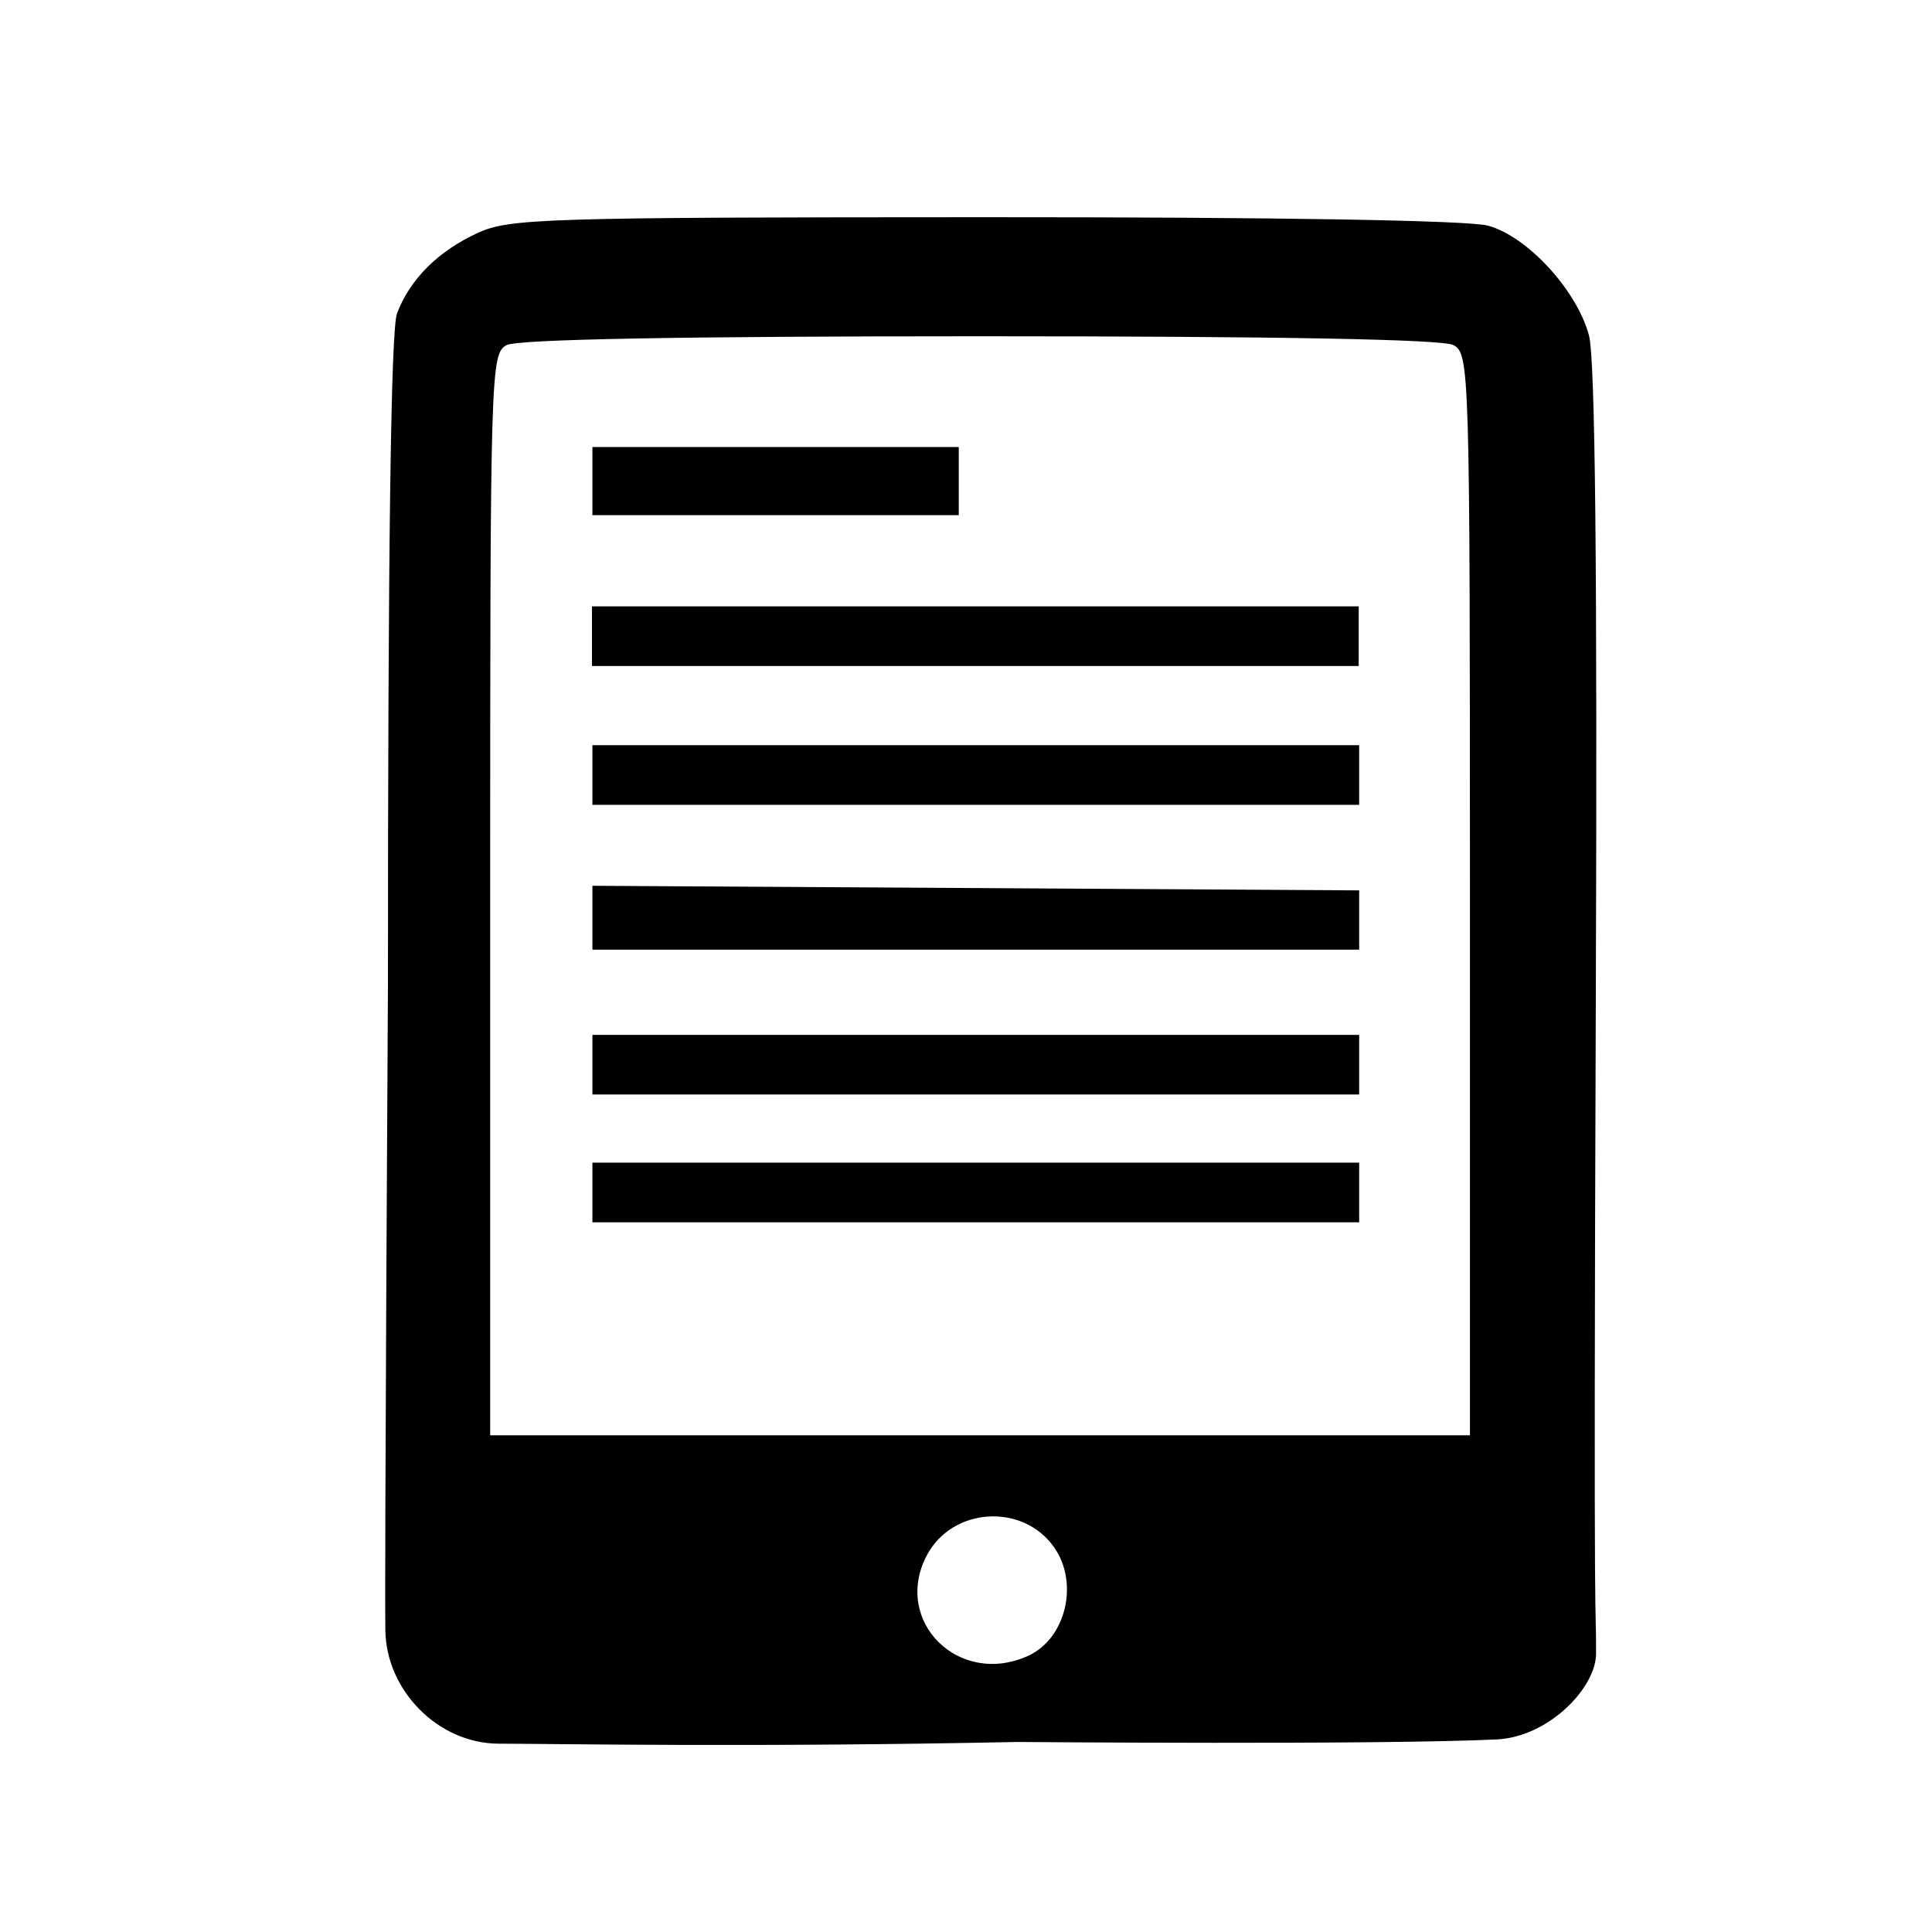 <?xml version="1.0" encoding="UTF-8" standalone="no"?>
<!-- Created with Inkscape (http://www.inkscape.org/) -->
<svg id="svg2" xmlns:rdf="http://www.w3.org/1999/02/22-rdf-syntax-ns#" xmlns="http://www.w3.org/2000/svg" height="80mm" width="80mm" version="1.1" xmlns:cc="http://creativecommons.org/ns#" xmlns:dc="http://purl.org/dc/elements/1.1/" viewBox="0 0 283.465 283.465">
 <g id="layer1" transform="translate(0 -768.9)">
  <a id="a3396"></a>
  <g id="g3403" transform="translate(-220.22 393.01)">
   <g id="g3407">
    <g id="g3411">
     <g id="g3423">
      <path id="path3358" d="m276.76 615.13c-0.13-8.723 0.379-94.682 0.379-94.682 0-64.299 0.431-96.2 1.333-98.58 1.896-5.004 6.007-9.112 11.792-11.781 4.669-2.155 9.592-2.309 74.375-2.328 43.132-0.013 71.102 0.459 73.939 1.247 5.768 1.602 12.993 9.467 14.774 16.084 0.922 3.426 1.24 34.342 1.005 97.883-0.384 103.77 0.067 85.617 0.038 95.535-0.015 5.04-6.974 12.226-14.565 12.593-16.971 0.822-70.356 0.372-70.356 0.372-39.036 0.81-67.041 0.263-76.04 0.252-8.998-0.011-16.544-7.873-16.674-16.596zm94.307 3.706c5.538-2.523 7.494-10.669 3.821-15.913-4.613-6.586-15.033-5.892-18.725 1.246-4.988 9.646 4.795 19.273 14.904 14.667zm64.822-111.69c0-77.153-0.066-79.367-2.418-80.625-1.58-0.846-25.636-1.294-69.457-1.294s-67.877 0.448-69.457 1.294c-2.351 1.258-2.418 3.472-2.418 80.625v79.331h71.875 71.875zm-128.75 43.706v-4.375h56.25 56.25v4.375 4.375h-56.25-56.25zm0-18.75v-4.375h56.25 56.25v4.375 4.375h-56.25-56.25zm-0-21.562-0-4.688 56.25 0.338 56.25 0.338v4.35 4.35h-56.25-56.25zm0-20.938v-4.375h56.25 56.25v4.375 4.375h-56.25-56.25zm0-43.125v-5h26.875 26.875v5 5h-26.875-26.875z"/>
      <path id="path3358-9" d="m307.07 469.23v-4.375h56.25 56.25v4.375 4.375h-56.25-56.25z"/>
     </g>
    </g>
   </g>
  </g>
 </g>
</svg>

